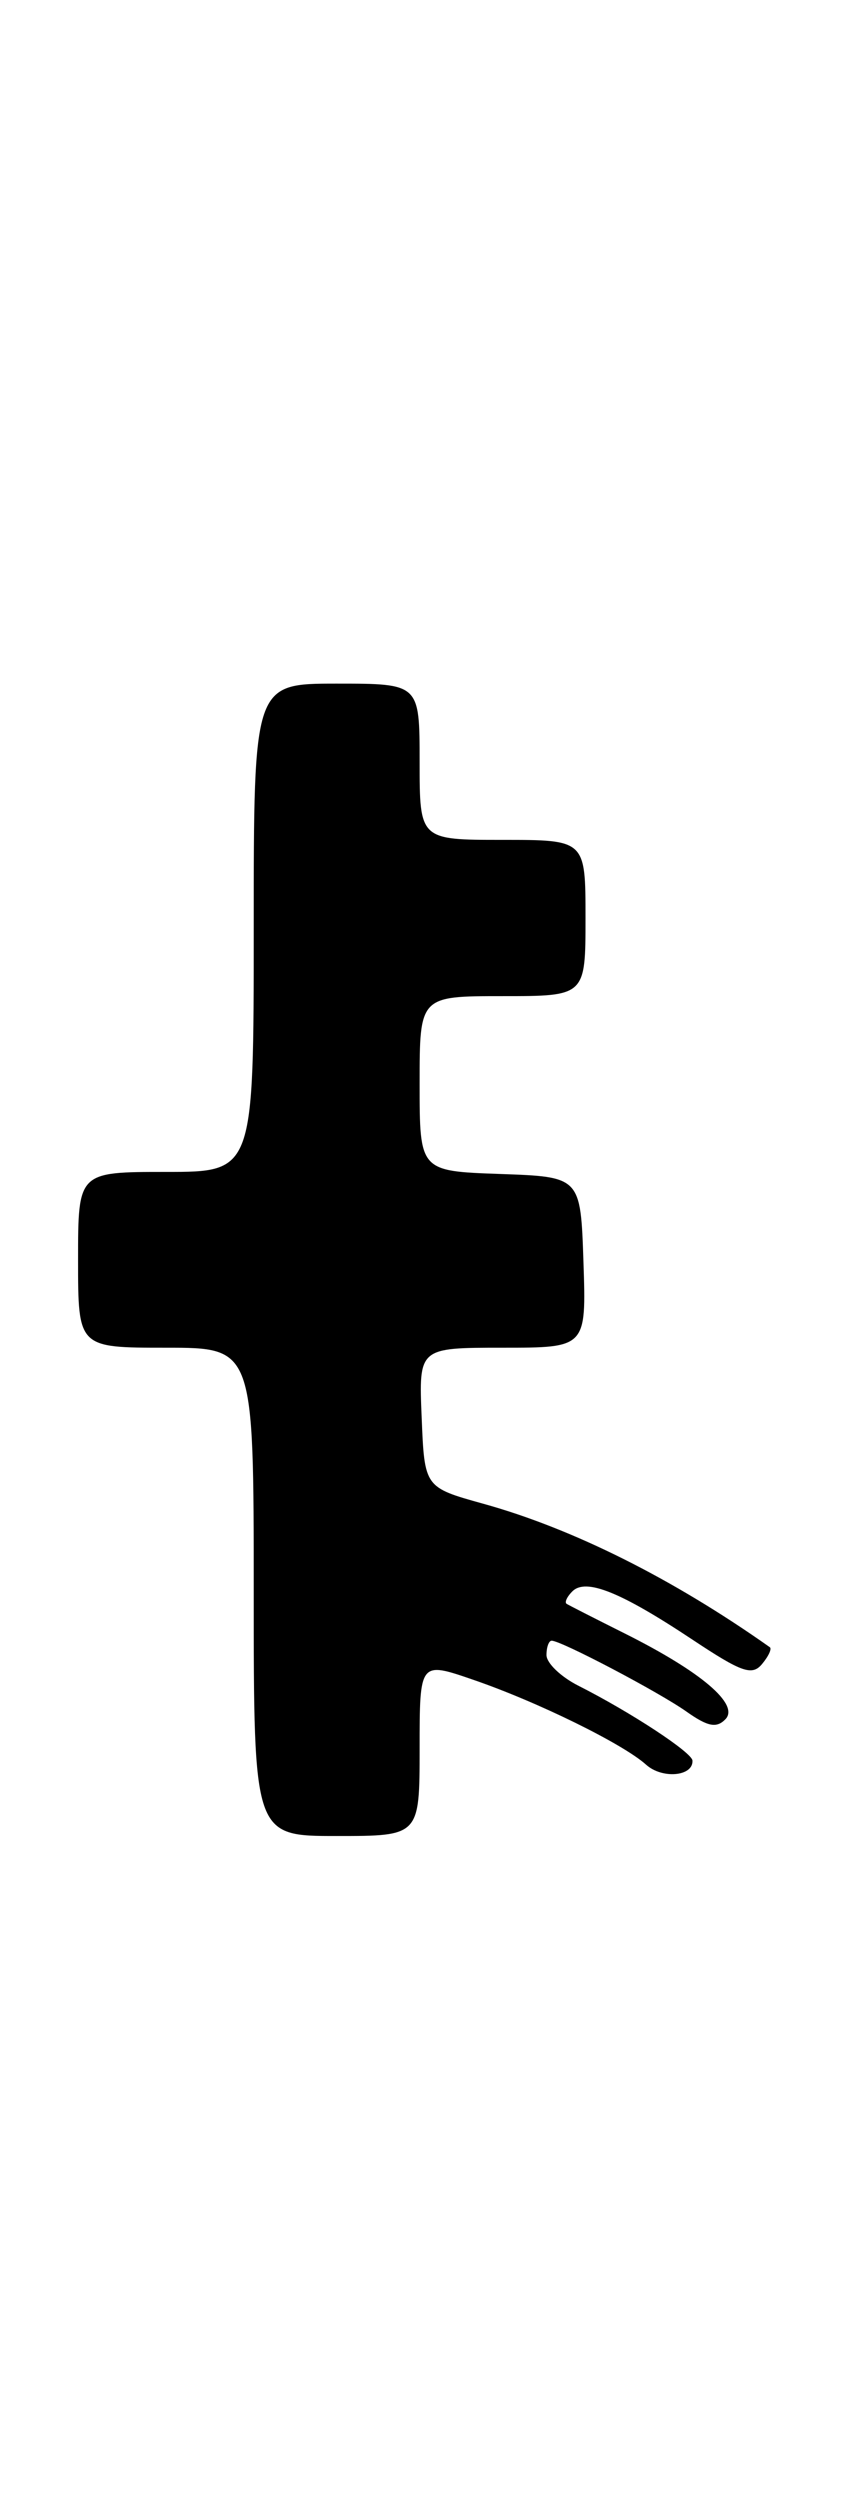 <?xml version="1.0" encoding="UTF-8" standalone="no"?>
<!DOCTYPE svg PUBLIC "-//W3C//DTD SVG 1.1//EN" "http://www.w3.org/Graphics/SVG/1.1/DTD/svg11.dtd" >
<svg xmlns="http://www.w3.org/2000/svg" xmlns:xlink="http://www.w3.org/1999/xlink" version="1.1" viewBox="0 0 87 256">
 <g >
 <path fill="currentColor"
d=" M 43.00 179.05 C 43.00 170.11 43.00 170.11 48.49 172.00 C 55.08 174.26 63.85 178.57 66.21 180.70 C 67.86 182.18 71.04 181.90 70.96 180.28 C 70.92 179.45 64.65 175.33 59.25 172.60 C 57.46 171.69 56.00 170.29 56.00 169.47 C 56.00 168.66 56.24 168.00 56.53 168.00 C 57.51 168.00 67.46 173.23 70.33 175.25 C 72.52 176.80 73.42 176.98 74.33 176.05 C 75.81 174.54 71.88 171.19 64.00 167.25 C 60.98 165.74 58.31 164.38 58.07 164.23 C 57.83 164.09 58.09 163.51 58.65 162.95 C 60.03 161.57 63.59 163.00 70.97 167.90 C 76.00 171.24 77.07 171.62 78.09 170.39 C 78.75 169.60 79.11 168.83 78.89 168.67 C 68.95 161.65 58.70 156.52 49.50 153.97 C 43.50 152.30 43.50 152.30 43.21 145.15 C 42.91 138.00 42.91 138.00 51.50 138.00 C 60.08 138.00 60.08 138.00 59.79 129.25 C 59.50 120.50 59.50 120.50 51.25 120.21 C 43.00 119.92 43.00 119.92 43.00 110.96 C 43.00 102.00 43.00 102.00 51.50 102.00 C 60.00 102.00 60.00 102.00 60.00 94.00 C 60.00 86.00 60.00 86.00 51.50 86.00 C 43.00 86.00 43.00 86.00 43.00 78.00 C 43.00 70.00 43.00 70.00 34.50 70.00 C 26.00 70.00 26.00 70.00 26.00 95.00 C 26.00 120.00 26.00 120.00 17.00 120.00 C 8.00 120.00 8.00 120.00 8.00 129.00 C 8.00 138.00 8.00 138.00 17.00 138.00 C 26.00 138.00 26.00 138.00 26.00 163.00 C 26.00 188.00 26.00 188.00 34.50 188.00 C 43.00 188.00 43.00 188.00 43.00 179.05 Z "/>
</g>
</svg>